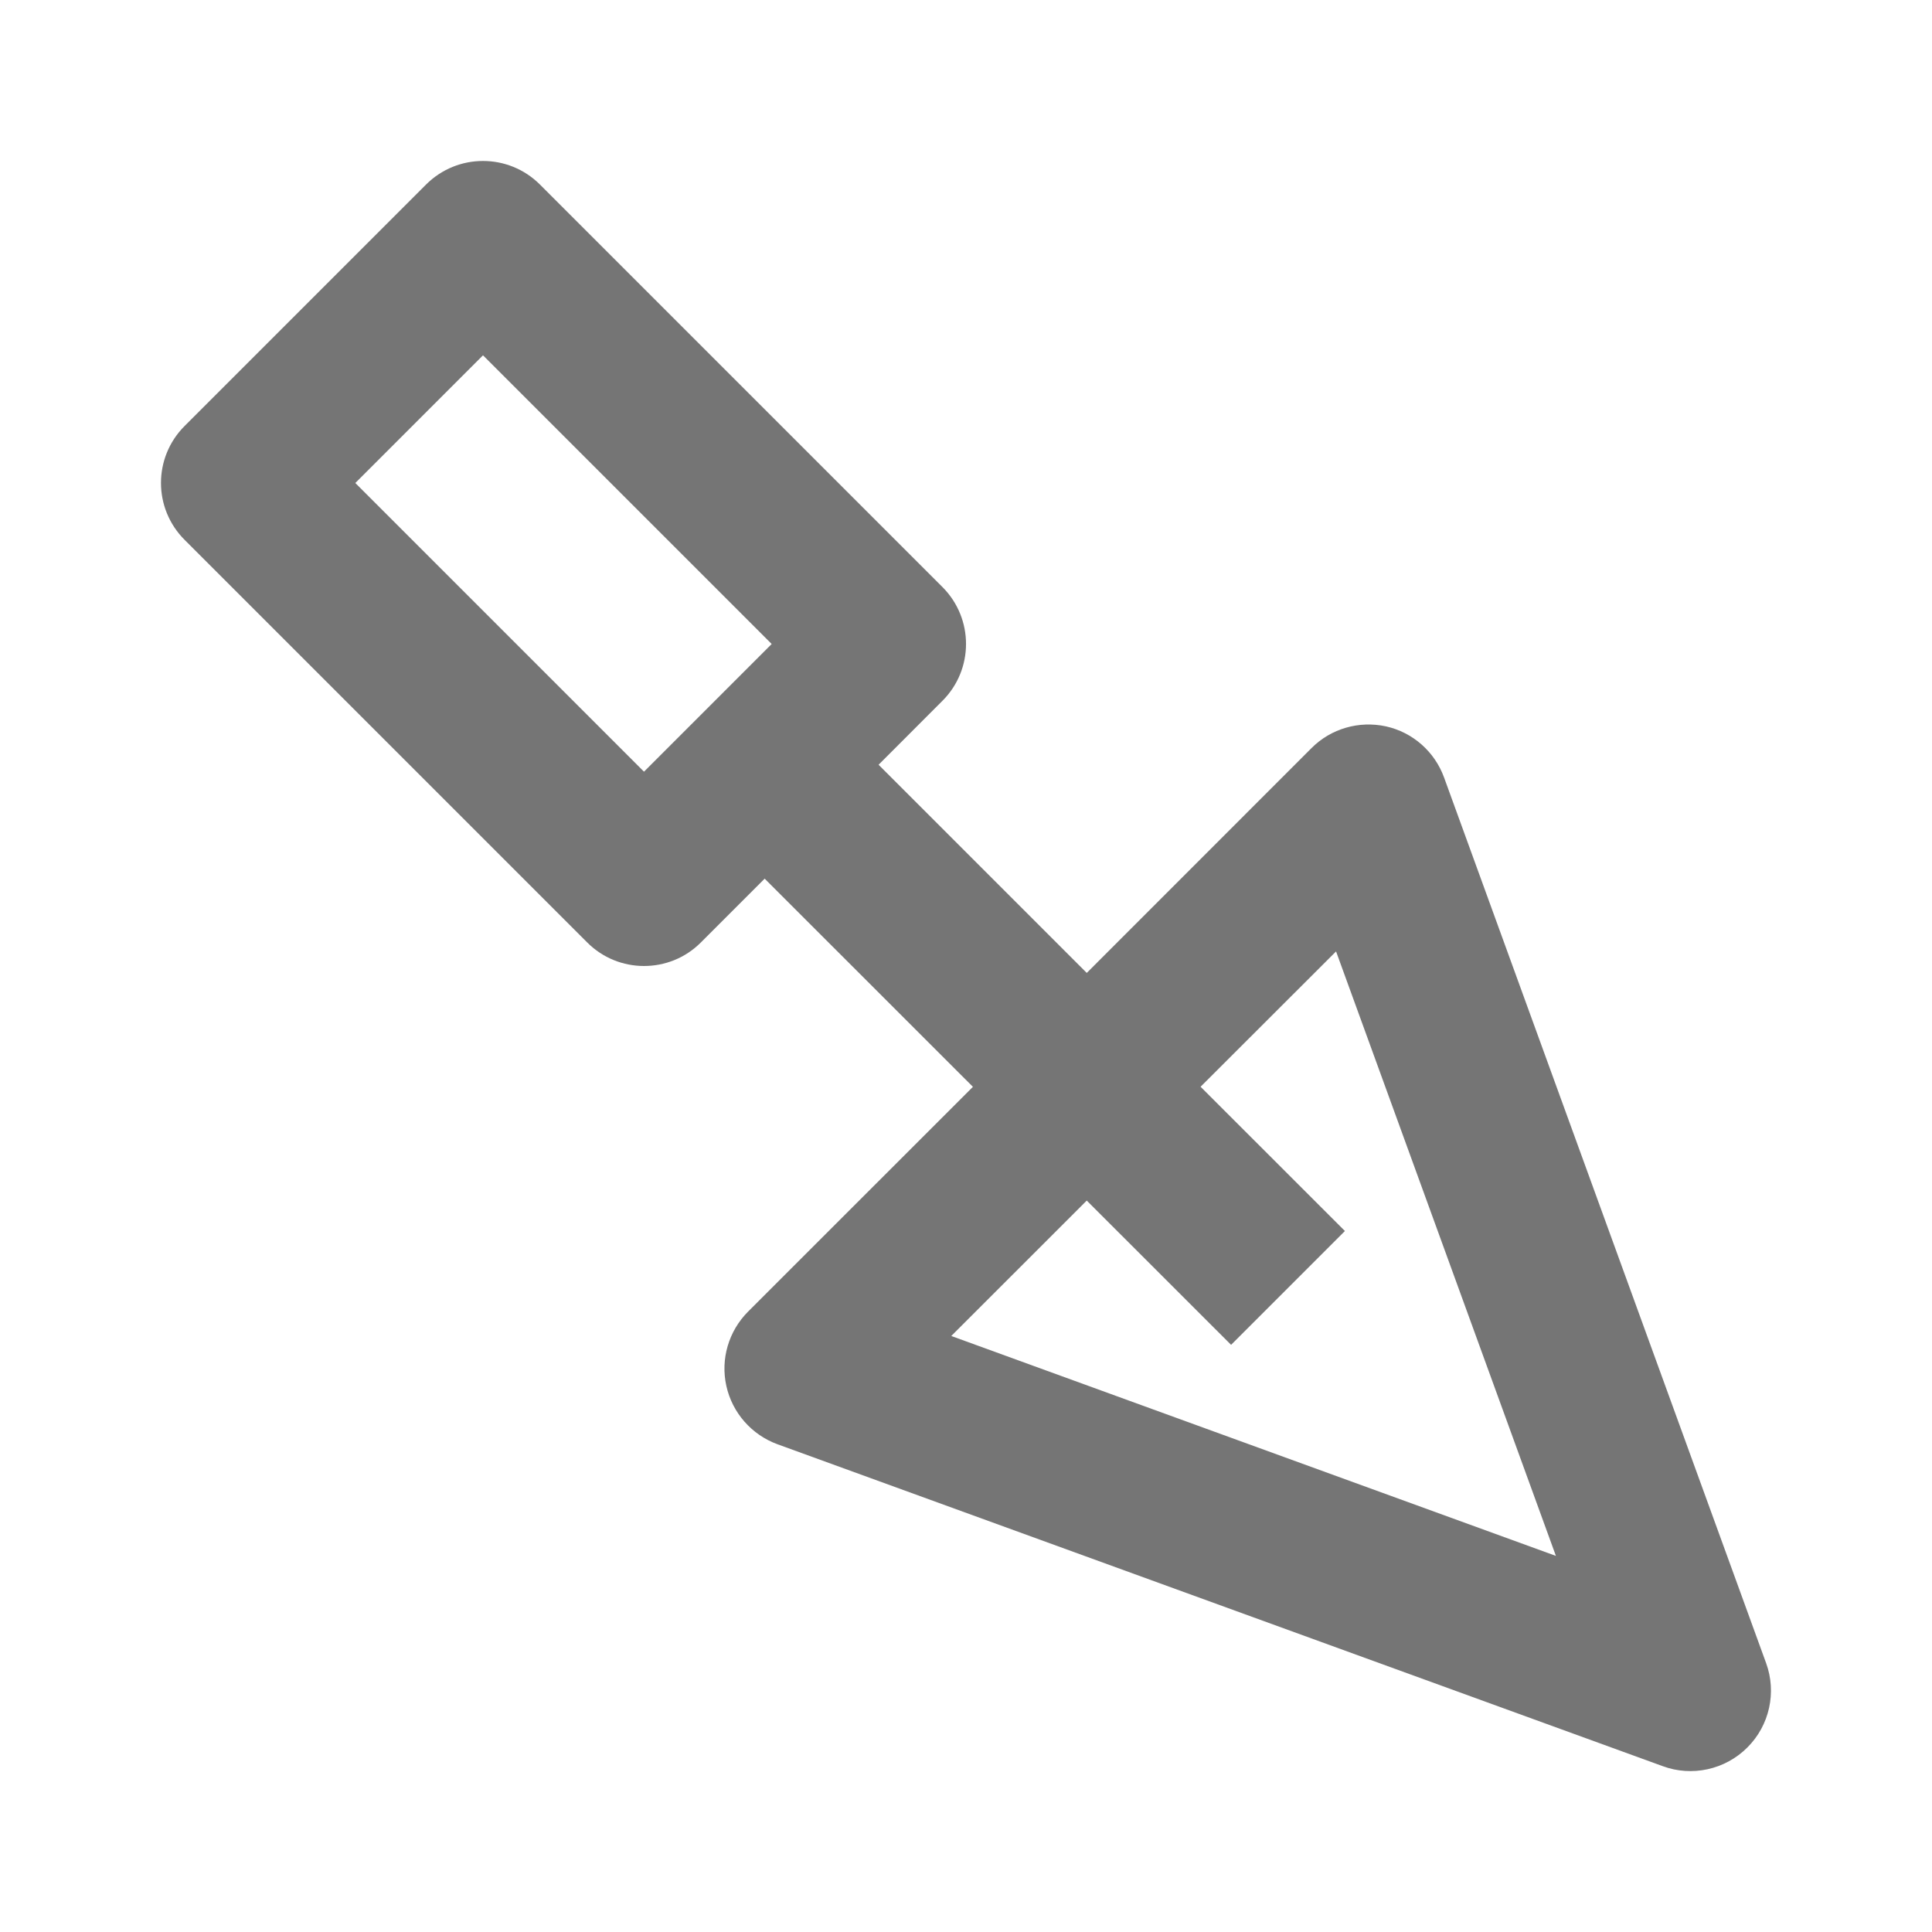 <?xml version="1.0" encoding="iso-8859-1"?>
<!-- Generator: Adobe Illustrator 16.0.0, SVG Export Plug-In . SVG Version: 6.00 Build 0)  -->
<!DOCTYPE svg PUBLIC "-//W3C//DTD SVG 1.1//EN" "http://www.w3.org/Graphics/SVG/1.1/DTD/svg11.dtd">
<svg version="1.1" xmlns="http://www.w3.org/2000/svg" xmlns:xlink="http://www.w3.org/1999/xlink" x="0px" y="0px" width="24px"
	 height="24px" viewBox="0 0 24 24" style="enable-background:new 0 0 24 24;" xml:space="preserve">
<g id="Frame_-_24px">
	<rect x="-0.001" style="fill:none;" width="24.001" height="24.001"/>
</g>
<g id="Line_Icons">
	<path style="fill:#757575;" d="M21.939,20.659l-4-11c-0.117-0.322-0.389-0.562-0.723-0.636c-0.334-0.072-0.682,0.027-0.924,0.27
		L13.5,12.086L10.914,9.5l0.793-0.794c0.391-0.39,0.391-1.023,0-1.414l-5-5c-0.391-0.39-1.023-0.39-1.414,0l-3,3
		c-0.391,0.391-0.391,1.023,0,1.414l5,5C7.488,11.902,7.744,12,8,12s0.512-0.097,0.707-0.293l0.792-0.792l2.587,2.586l-2.793,2.792
		c-0.242,0.243-0.344,0.59-0.27,0.924c0.074,0.333,0.313,0.606,0.635,0.724l11,4c0.357,0.131,0.77,0.046,1.049-0.234
		C21.982,21.433,22.072,21.023,21.939,20.659z M8,9.586L4.414,6L6,4.414L9.586,8L8,9.586z M11.817,16.596l1.683-1.682l1.793,1.792
		l1.414-1.414L14.914,13.5l1.683-1.681l2.731,7.509L11.817,16.596z"/>
</g>
</svg>

